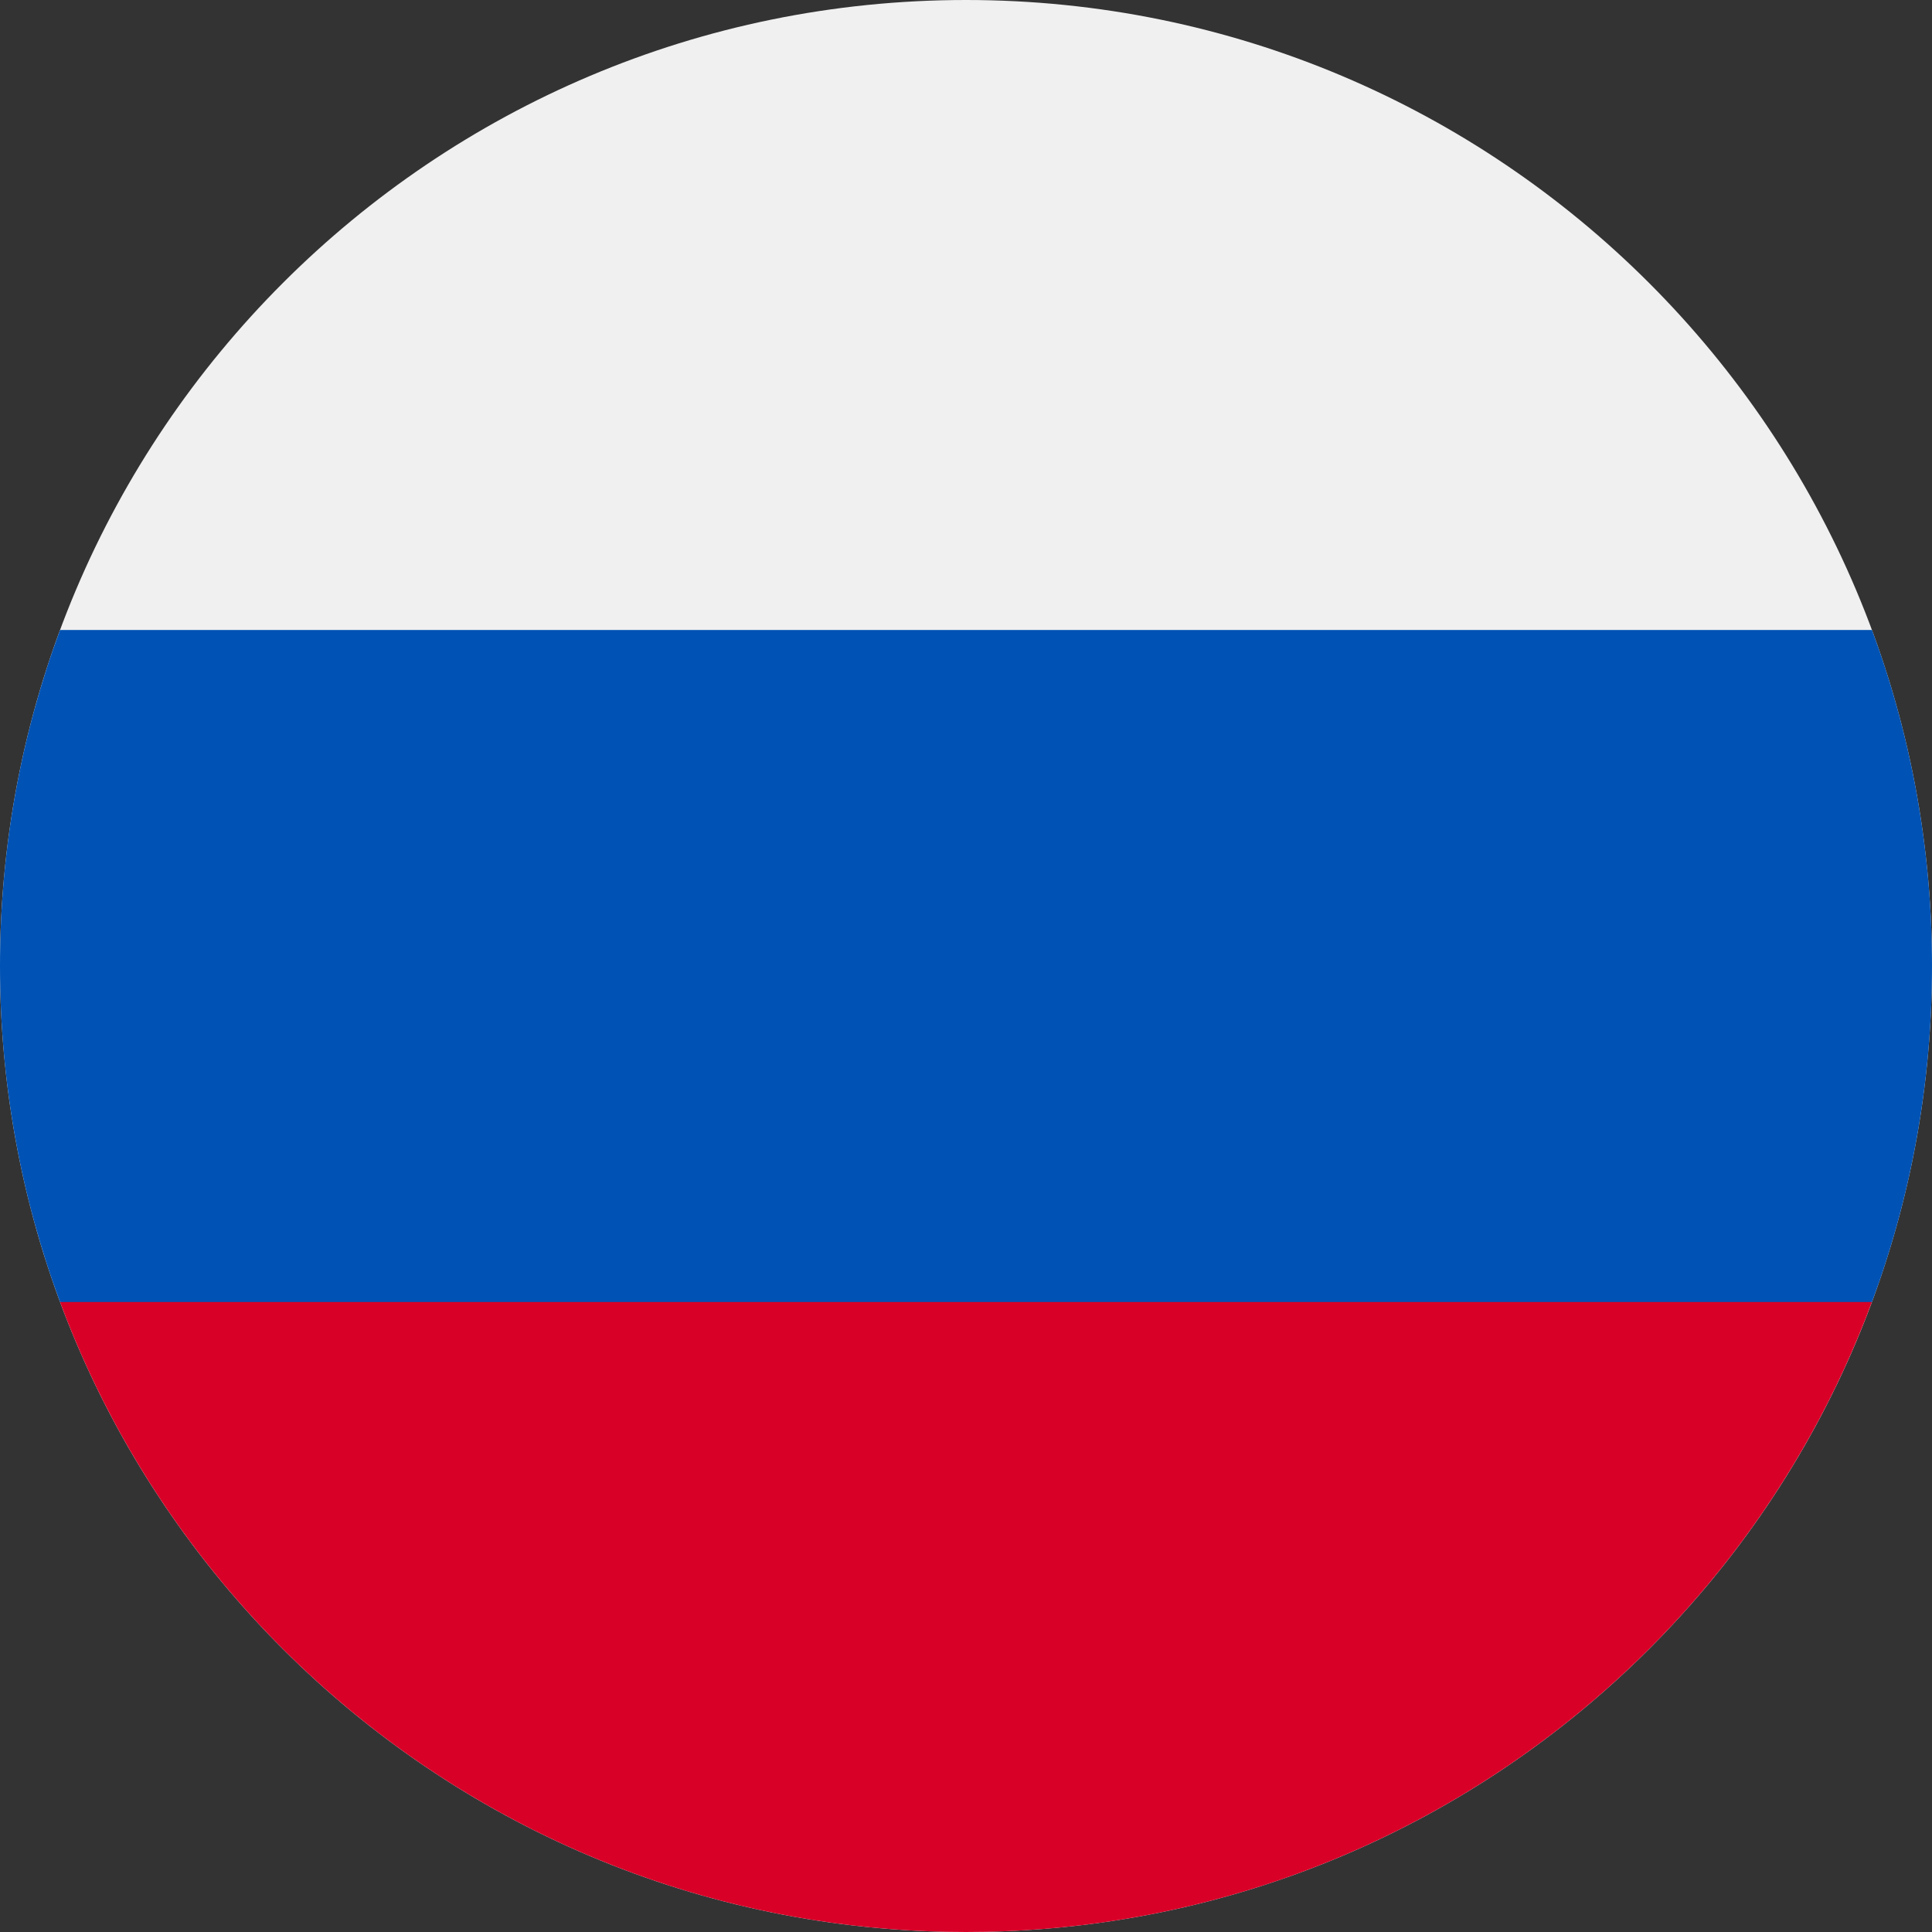 <svg width="25" height="25" viewBox="0 0 25 25" fill="none" xmlns="http://www.w3.org/2000/svg">
<rect x="0" y="0" width="25" height="25" fill="#333333" stroke="none"/>
<g clip-path="url(#clip0_104_9980)">
<path d="M12.5 25C19.403 25 25 19.404 25 12.5C25 5.596 19.403 0 12.5 0C5.596 0 -0 5.596 -0 12.5C-0 19.404 5.596 25 12.5 25Z" fill="#F0F0F0"/>
<path d="M24.223 16.848C24.725 15.494 25 14.029 25 12.5C25 10.971 24.725 9.506 24.223 8.152H0.777C0.275 9.506 0 10.971 0 12.5C0 14.029 0.275 15.494 0.777 16.848L12.5 17.935L24.223 16.848Z" fill="#0052B4"/>
<path d="M12.5 25C17.874 25 22.456 21.608 24.222 16.848H0.777C2.544 21.608 7.125 25 12.5 25Z" fill="#D80027"/>
</g>
<defs>
<clipPath id="clip0_104_9980">
<rect width="25" height="25" fill="white"/>
</clipPath>
</defs>
</svg>
